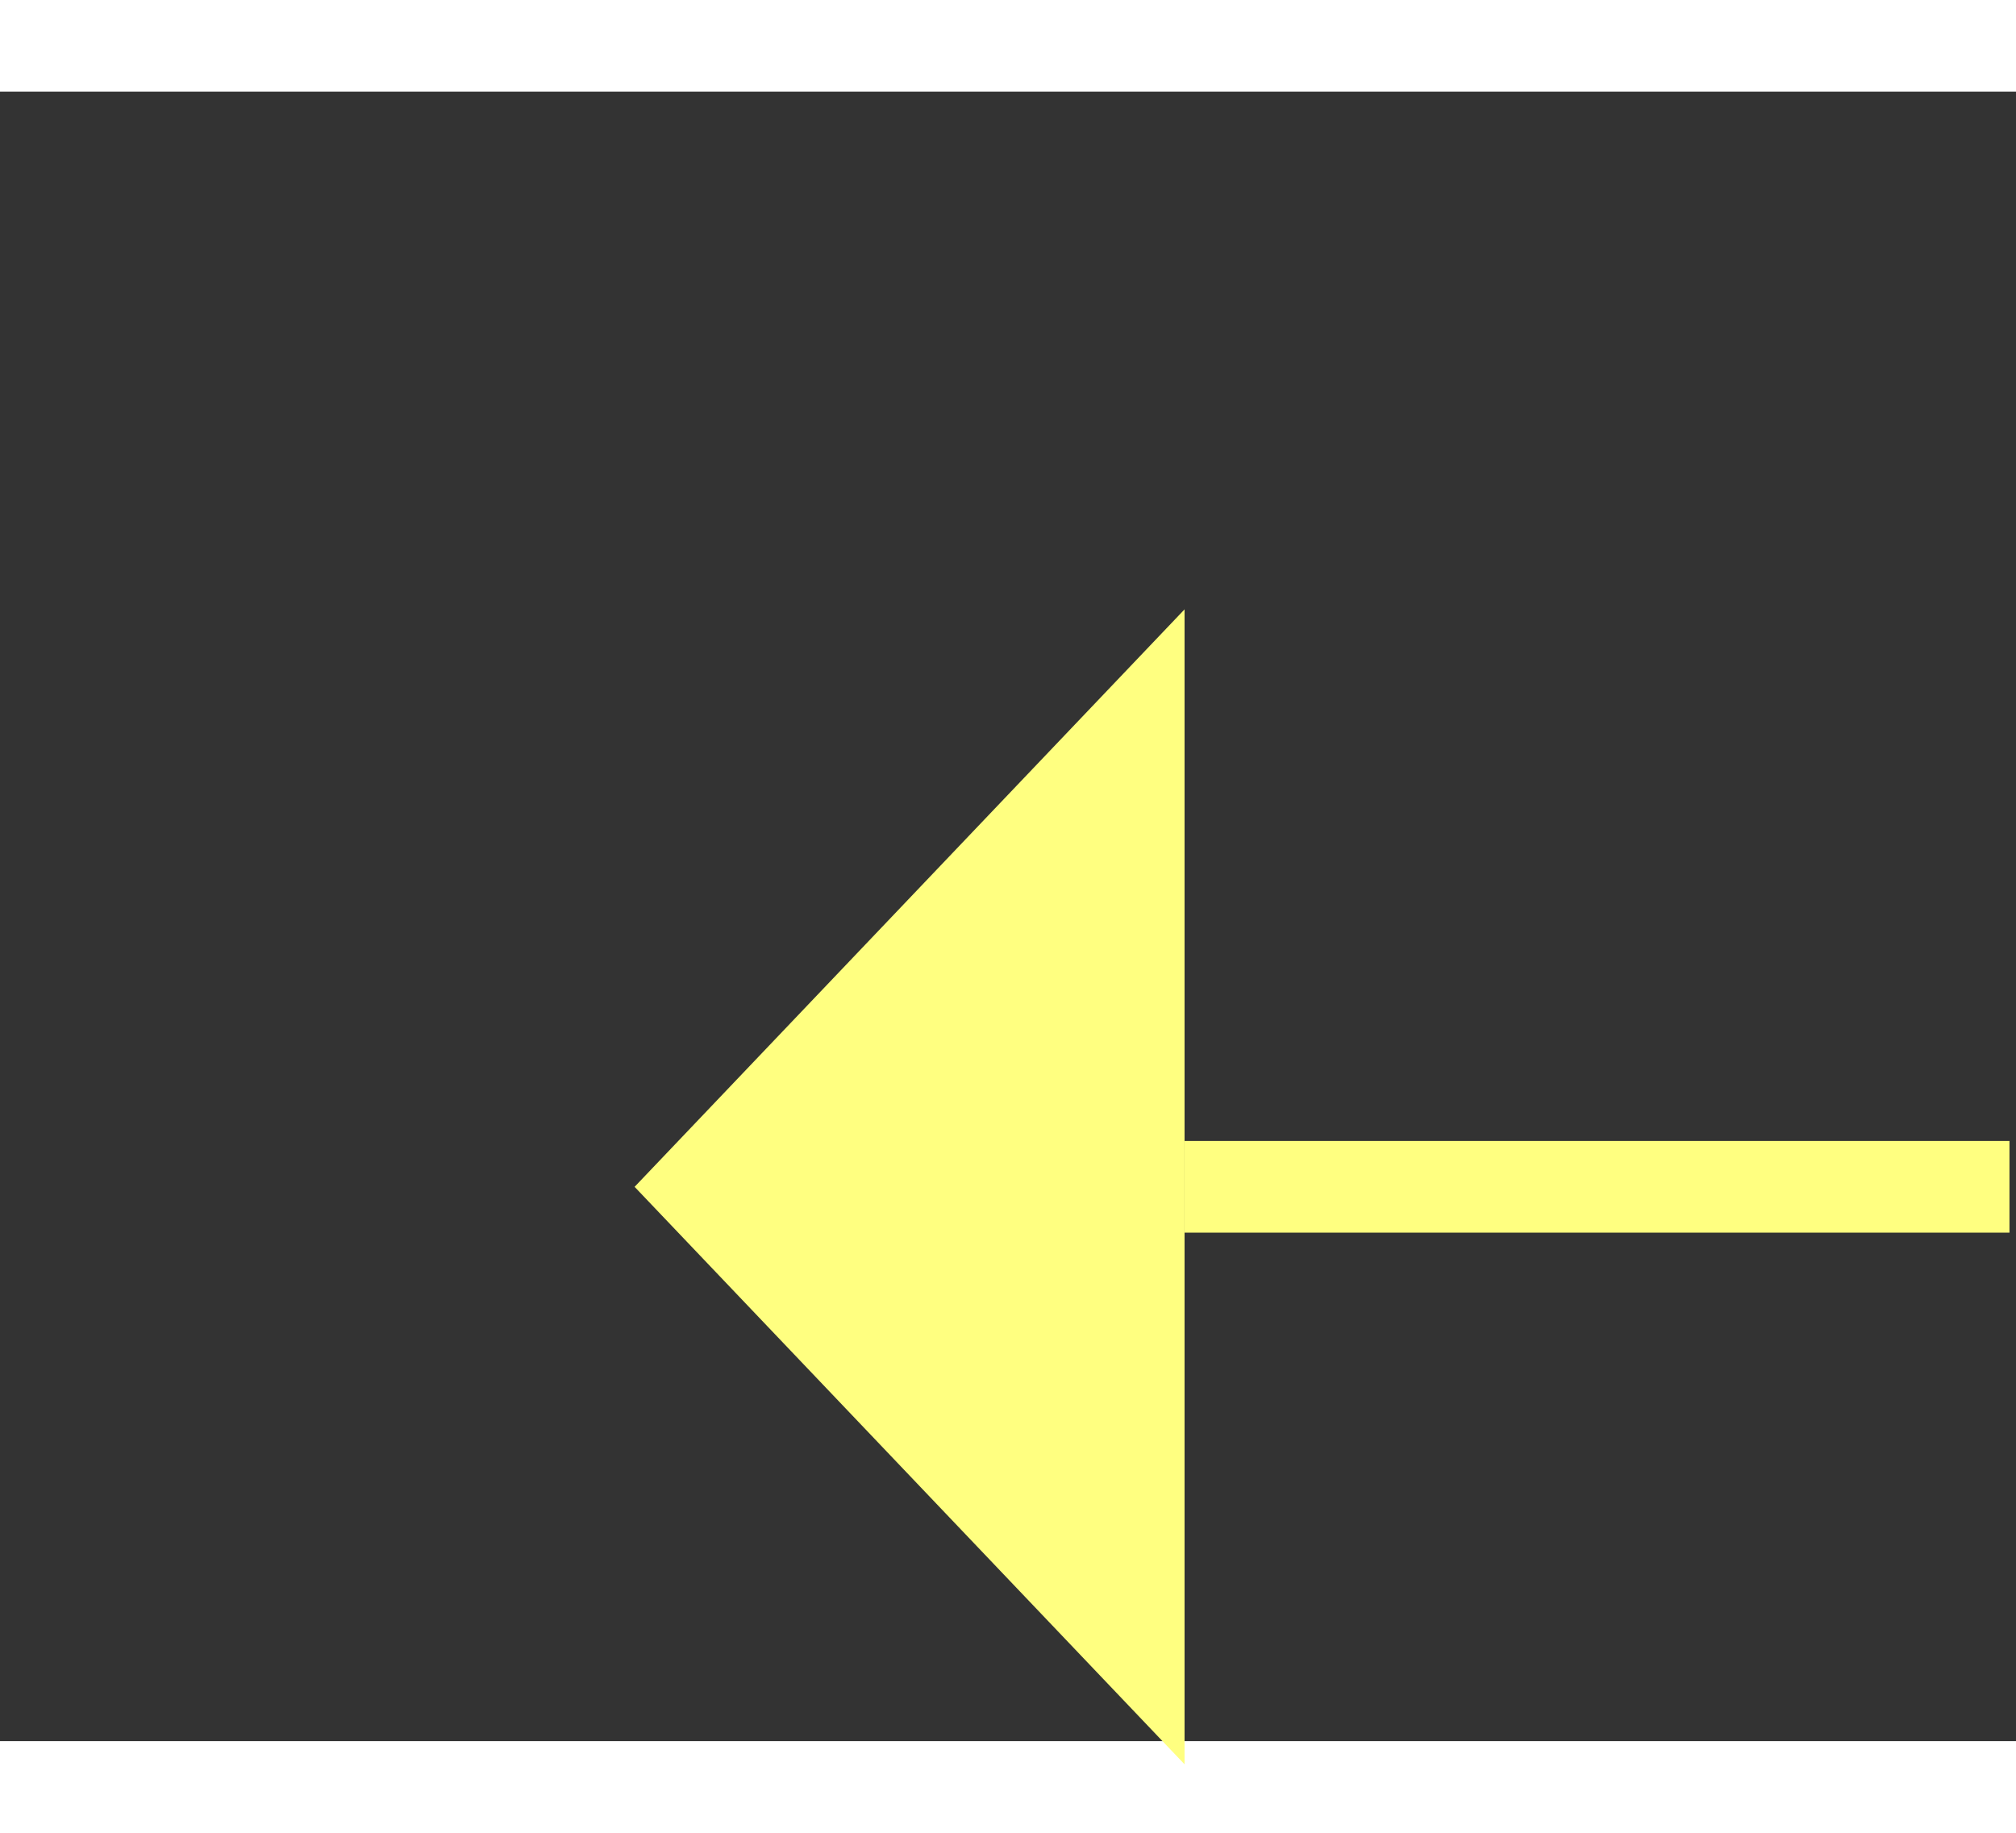 ﻿<?xml version="1.0" encoding="utf-8"?>
<svg version="1.1" xmlns:xlink="http://www.w3.org/1999/xlink" width="22px" height="20px" preserveAspectRatio="xMinYMid meet" viewBox="768 9467  22 18" xmlns="http://www.w3.org/2000/svg">
  <rect x="768" y="9467" width="22" height="18" fill="#333333" stroke="none"/>
  <g transform="matrix(0.574 0.819 -0.819 0.574 8094.469 3402.67 )">
    <path d="M 803 9468.8  L 809 9462.5  L 803 9456.2  L 803 9468.8  Z " fill-rule="nonzero" fill="#ffff80" stroke="none" transform="matrix(-0.574 0.819 -0.819 -0.574 8989.026 14249.149 )" />
    <path d="M 768 9462.5  L 804 9462.5  " stroke-width="1" stroke-dasharray="9,4" stroke="#ffff80" fill="none" transform="matrix(-0.574 0.819 -0.819 -0.574 8989.026 14249.149 )" />
  </g>
</svg>